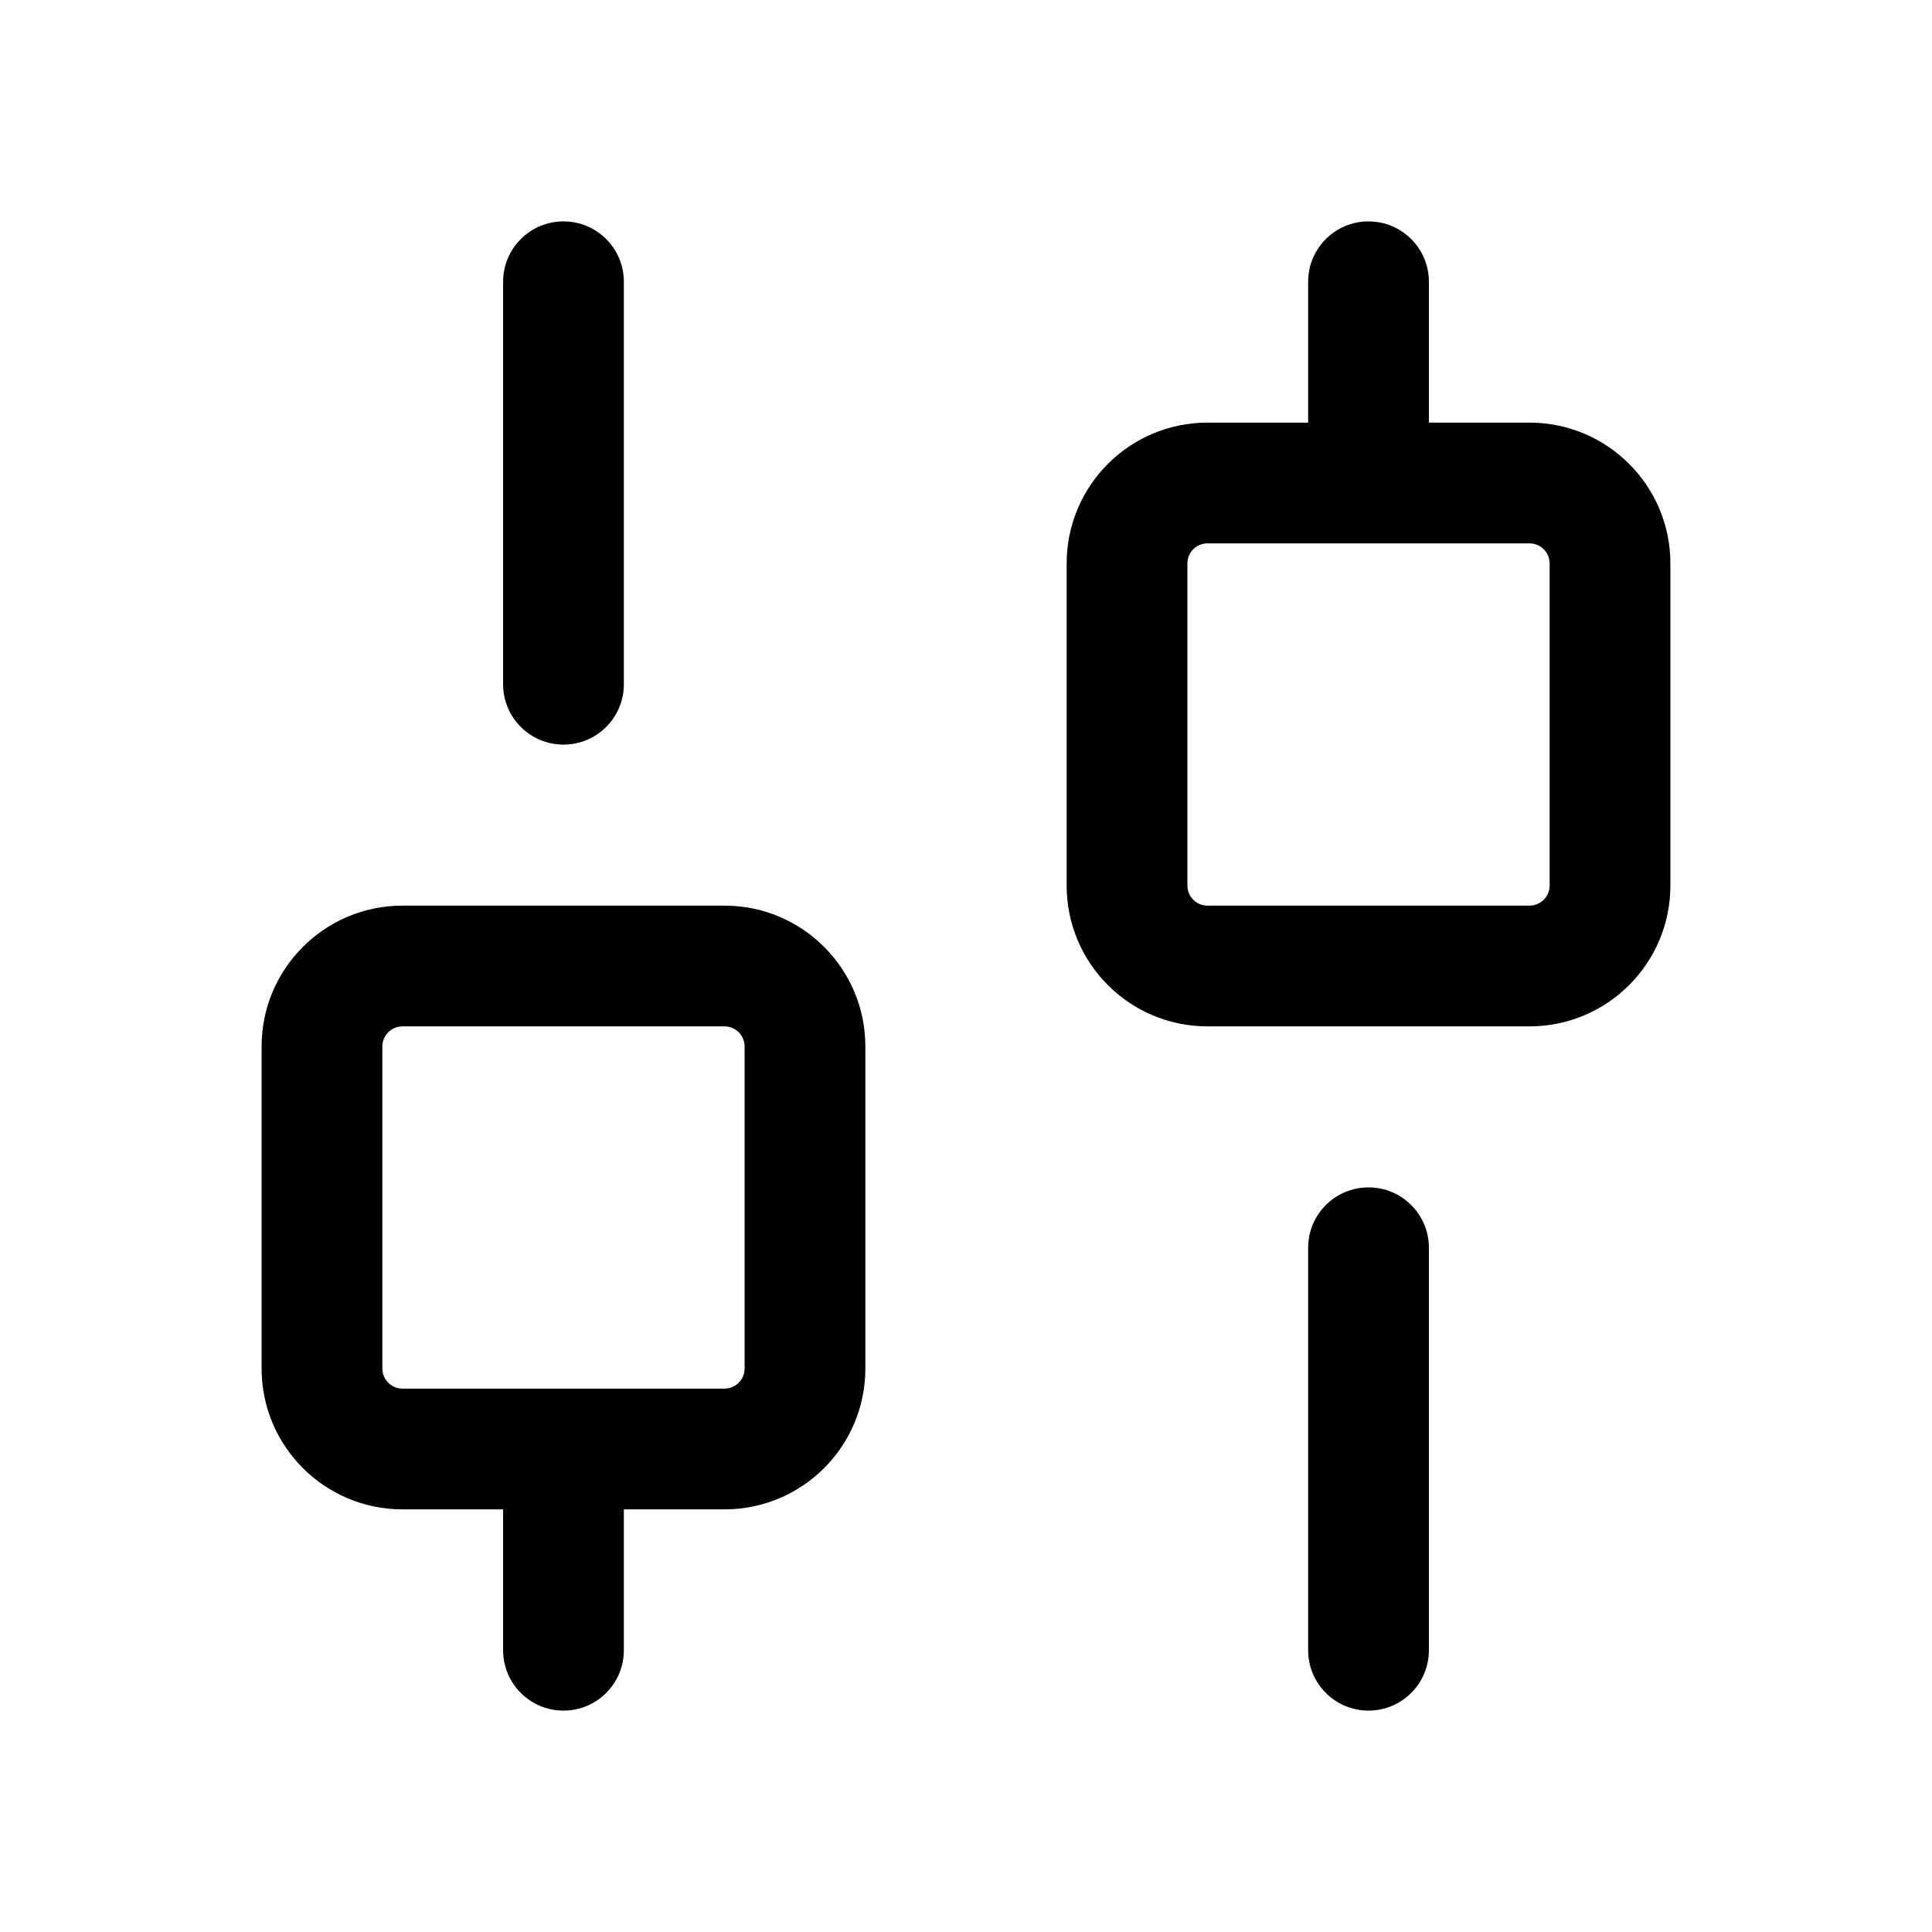 <svg width="32" height="32" viewBox="0 0 32 32" xmlns="http://www.w3.org/2000/svg">
  <path fill-rule="evenodd" clip-rule="evenodd" d="M9.333 3.667C9.886 3.667 10.333 4.114 10.333 4.667V11.333C10.333 11.886 9.886 12.333 9.333 12.333C8.781 12.333 8.333 11.886 8.333 11.333V4.667C8.333 4.114 8.781 3.667 9.333 3.667ZM22.667 3.667C23.219 3.667 23.667 4.114 23.667 4.667V7H25.333C26.622 7 27.667 8.045 27.667 9.333V14.667C27.667 15.955 26.622 17 25.333 17H20C18.711 17 17.667 15.955 17.667 14.667V9.333C17.667 8.045 18.711 7 20 7H21.667V4.667C21.667 4.114 22.114 3.667 22.667 3.667ZM20 9C19.816 9 19.667 9.149 19.667 9.333V14.667C19.667 14.851 19.816 15 20 15H25.333C25.517 15 25.667 14.851 25.667 14.667V9.333C25.667 9.149 25.517 9 25.333 9H20ZM4.333 17.333C4.333 16.045 5.378 15 6.667 15H12C13.289 15 14.333 16.045 14.333 17.333V22.667C14.333 23.955 13.289 25 12 25H10.333V27.333C10.333 27.886 9.886 28.333 9.333 28.333C8.781 28.333 8.333 27.886 8.333 27.333V25H6.667C5.378 25 4.333 23.955 4.333 22.667V17.333ZM12 23C12.184 23 12.333 22.851 12.333 22.667V17.333C12.333 17.149 12.184 17 12 17H6.667C6.483 17 6.333 17.149 6.333 17.333V22.667C6.333 22.851 6.483 23 6.667 23H12ZM22.667 19.667C23.219 19.667 23.667 20.114 23.667 20.667V27.333C23.667 27.886 23.219 28.333 22.667 28.333C22.114 28.333 21.667 27.886 21.667 27.333V20.667C21.667 20.114 22.114 19.667 22.667 19.667Z" />
</svg>
